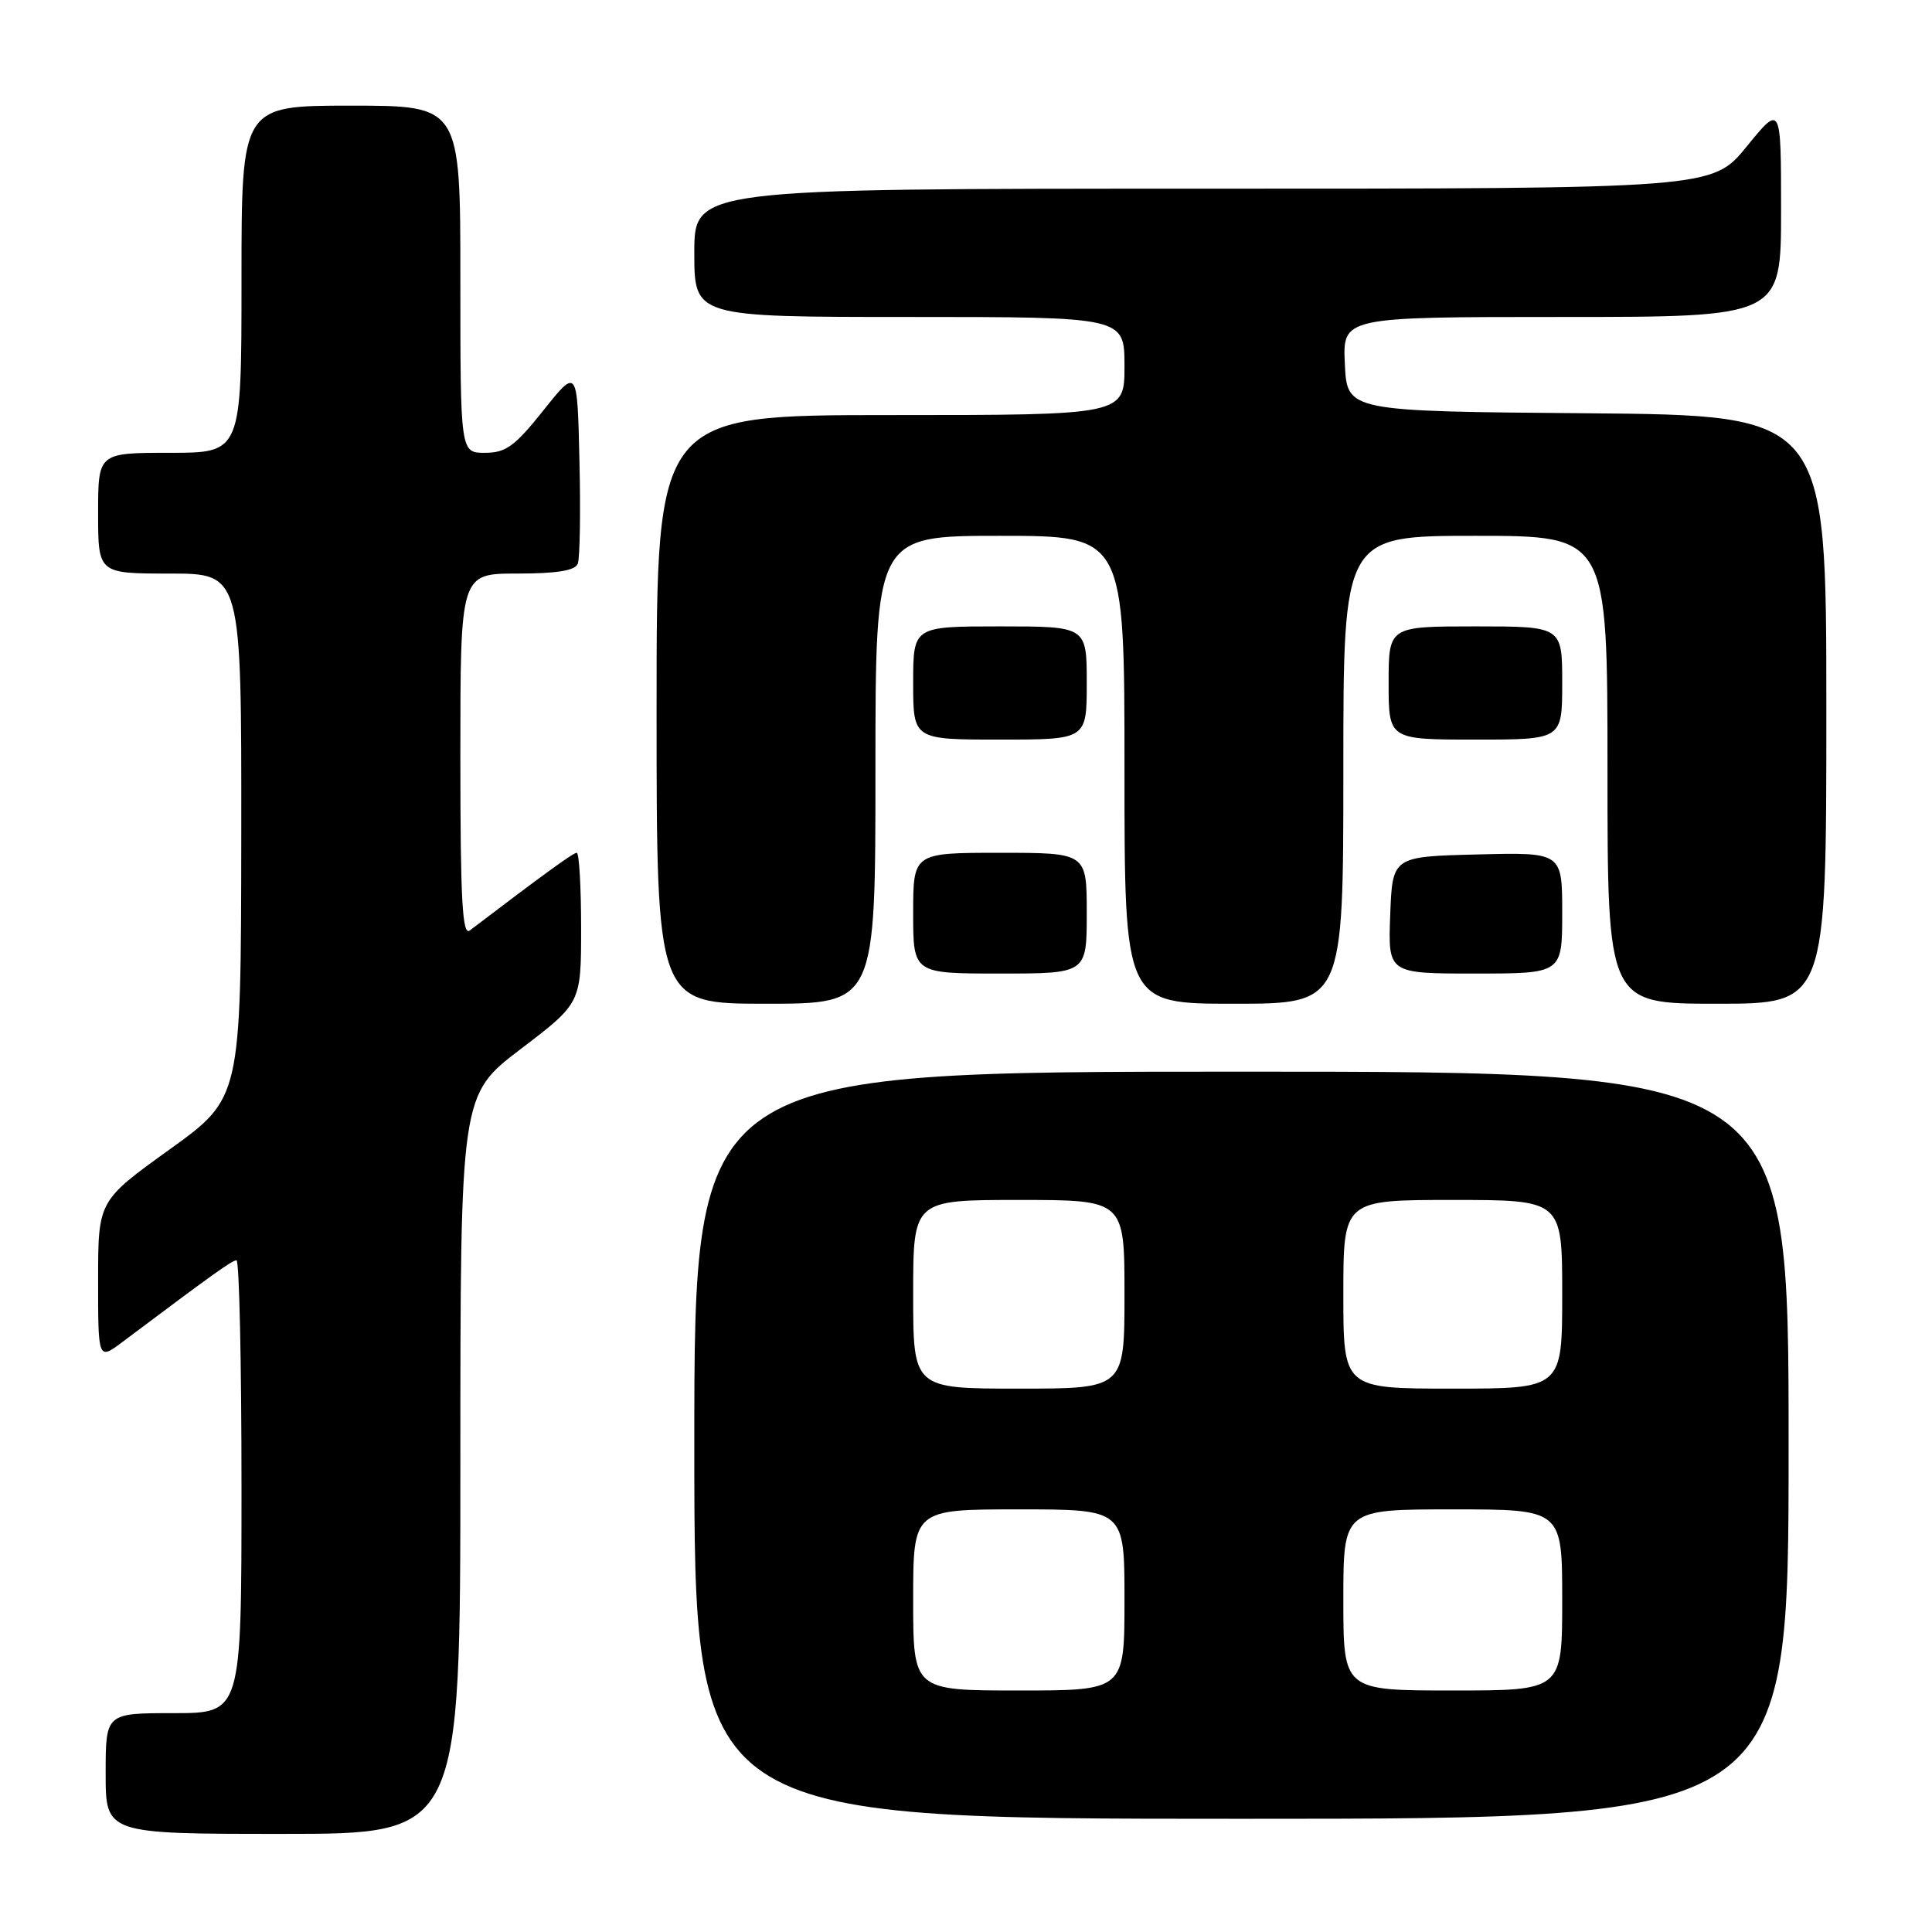 <?xml version="1.0" encoding="UTF-8" standalone="no"?>
<!DOCTYPE svg PUBLIC "-//W3C//DTD SVG 1.1//EN" "http://www.w3.org/Graphics/SVG/1.1/DTD/svg11.dtd" >
<svg xmlns="http://www.w3.org/2000/svg" xmlns:xlink="http://www.w3.org/1999/xlink" version="1.1" viewBox="0 0 256 256">
 <g >
 <path fill="currentColor"
d=" M 61.00 194.04 C 61.00 145.09 61.00 145.09 69.00 139.00 C 77.00 132.91 77.00 132.91 77.00 122.96 C 77.00 117.48 76.74 113.00 76.42 113.00 C 75.95 113.00 72.02 115.85 62.25 123.29 C 61.26 124.05 61.00 119.26 61.00 100.12 C 61.00 76.00 61.00 76.00 68.53 76.00 C 73.80 76.00 76.21 75.61 76.56 74.69 C 76.84 73.98 76.94 67.84 76.78 61.06 C 76.50 48.74 76.50 48.74 72.01 54.37 C 68.21 59.14 67.02 60.00 64.26 60.00 C 61.00 60.00 61.00 60.00 61.00 37.00 C 61.00 14.00 61.00 14.00 46.50 14.00 C 32.00 14.00 32.00 14.00 32.00 37.00 C 32.00 60.00 32.00 60.00 22.50 60.00 C 13.00 60.00 13.00 60.00 13.00 68.00 C 13.00 76.00 13.00 76.00 22.50 76.00 C 32.00 76.00 32.00 76.00 31.97 110.75 C 31.93 145.50 31.93 145.50 22.47 152.31 C 13.00 159.12 13.00 159.12 13.00 169.68 C 13.00 180.24 13.00 180.24 16.25 177.80 C 28.40 168.68 30.75 167.00 31.34 167.00 C 31.70 167.00 32.00 180.50 32.00 197.00 C 32.00 227.00 32.00 227.00 23.00 227.00 C 14.00 227.00 14.00 227.00 14.00 235.00 C 14.00 243.00 14.00 243.00 37.50 243.00 C 61.00 243.00 61.00 243.00 61.00 194.04 Z  M 237.00 191.50 C 237.00 142.00 237.00 142.00 164.50 142.00 C 92.00 142.00 92.00 142.00 92.00 191.50 C 92.00 241.00 92.00 241.00 164.50 241.00 C 237.00 241.00 237.00 241.00 237.00 191.50 Z  M 116.00 102.00 C 116.00 71.00 116.00 71.00 132.50 71.00 C 149.00 71.00 149.00 71.00 149.00 102.00 C 149.00 133.00 149.00 133.00 163.50 133.00 C 178.00 133.00 178.00 133.00 178.00 102.00 C 178.00 71.00 178.00 71.00 195.50 71.00 C 213.00 71.00 213.00 71.00 213.00 102.00 C 213.00 133.00 213.00 133.00 227.50 133.00 C 242.00 133.00 242.00 133.00 242.00 94.01 C 242.00 55.03 242.00 55.03 210.25 54.76 C 178.50 54.50 178.50 54.50 178.20 48.25 C 177.90 42.00 177.90 42.00 206.95 42.00 C 236.00 42.00 236.00 42.00 236.00 27.91 C 236.00 13.82 236.00 13.82 231.45 19.41 C 226.89 25.00 226.89 25.00 159.45 25.00 C 92.00 25.00 92.00 25.00 92.00 33.50 C 92.00 42.00 92.00 42.00 120.50 42.00 C 149.00 42.00 149.00 42.00 149.00 48.50 C 149.00 55.00 149.00 55.00 118.00 55.00 C 87.00 55.00 87.00 55.00 87.00 94.00 C 87.00 133.00 87.00 133.00 101.50 133.00 C 116.00 133.00 116.00 133.00 116.00 102.00 Z  M 144.00 121.00 C 144.00 113.00 144.00 113.00 132.50 113.00 C 121.00 113.00 121.00 113.00 121.00 121.00 C 121.00 129.00 121.00 129.00 132.50 129.00 C 144.00 129.00 144.00 129.00 144.00 121.00 Z  M 207.00 120.97 C 207.00 112.93 207.00 112.93 195.75 113.22 C 184.50 113.50 184.50 113.50 184.21 121.25 C 183.92 129.00 183.92 129.00 195.46 129.00 C 207.00 129.00 207.00 129.00 207.00 120.97 Z  M 144.00 90.50 C 144.00 83.00 144.00 83.00 132.50 83.00 C 121.00 83.00 121.00 83.00 121.00 90.50 C 121.00 98.00 121.00 98.00 132.50 98.00 C 144.00 98.00 144.00 98.00 144.00 90.50 Z  M 207.00 90.50 C 207.00 83.00 207.00 83.00 195.50 83.00 C 184.00 83.00 184.00 83.00 184.00 90.50 C 184.00 98.00 184.00 98.00 195.50 98.00 C 207.00 98.00 207.00 98.00 207.00 90.50 Z  M 121.00 212.00 C 121.00 200.00 121.00 200.00 135.00 200.00 C 149.00 200.00 149.00 200.00 149.00 212.00 C 149.00 224.00 149.00 224.00 135.00 224.00 C 121.00 224.00 121.00 224.00 121.00 212.00 Z  M 178.00 212.00 C 178.00 200.00 178.00 200.00 192.50 200.00 C 207.00 200.00 207.00 200.00 207.00 212.00 C 207.00 224.00 207.00 224.00 192.50 224.00 C 178.00 224.00 178.00 224.00 178.00 212.00 Z  M 121.00 171.50 C 121.00 159.00 121.00 159.00 135.00 159.00 C 149.00 159.00 149.00 159.00 149.00 171.50 C 149.00 184.00 149.00 184.00 135.00 184.00 C 121.00 184.00 121.00 184.00 121.00 171.50 Z  M 178.00 171.50 C 178.00 159.00 178.00 159.00 192.50 159.00 C 207.00 159.00 207.00 159.00 207.00 171.50 C 207.00 184.00 207.00 184.00 192.50 184.00 C 178.00 184.00 178.00 184.00 178.00 171.50 Z "/>
</g>
</svg>
